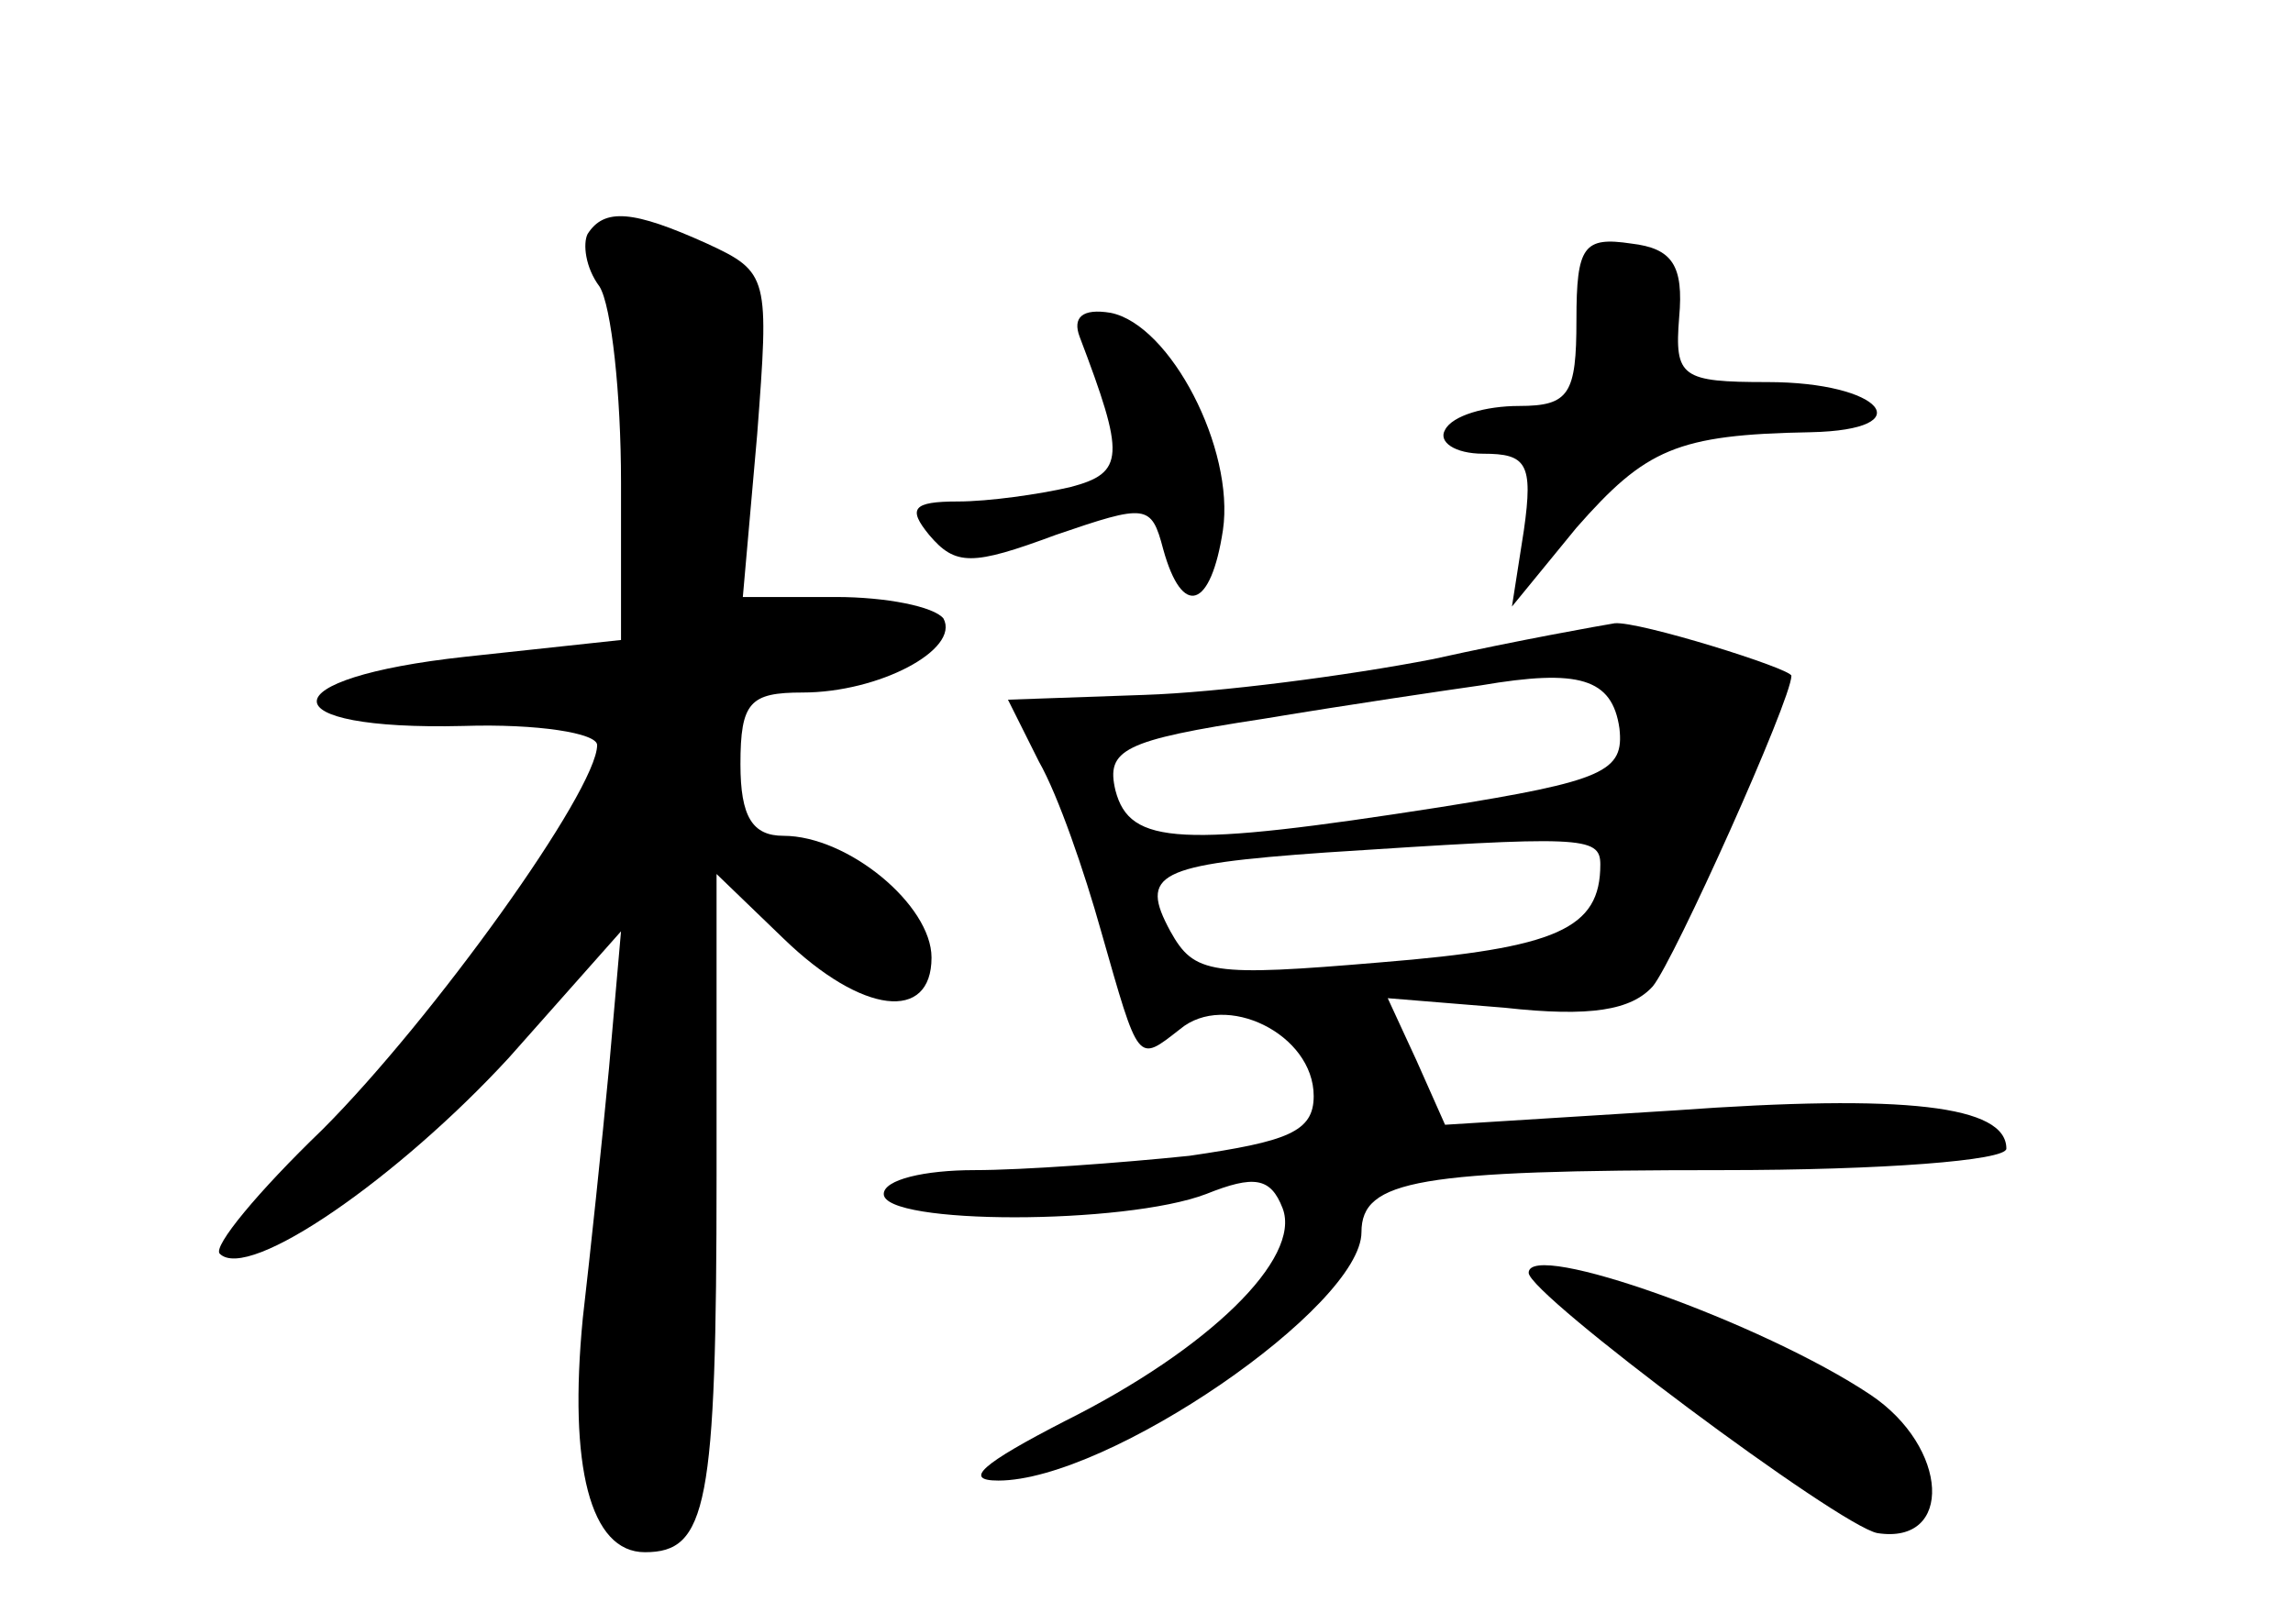 <?xml version="1.0" standalone="no"?>
<!DOCTYPE svg PUBLIC "-//W3C//DTD SVG 20010904//EN"
 "http://www.w3.org/TR/2001/REC-SVG-20010904/DTD/svg10.dtd">
<svg version="1.0" xmlns="http://www.w3.org/2000/svg"
 width="96pt" height="68pt" viewBox="0 0 96 68"
 preserveAspectRatio="xMidYMid meet">
<g transform="translate(0,68) scale(0.1,-0.1)"
fill="#000000" stroke="none">
<path d="M246 582 c-2 -4 -1 -14 5 -22 5 -8 9 -45 9 -82 l0 -66 -65 -7 c-83
-9 -83 -31 -1 -29 31 1 56 -3 56 -8 0 -19 -69 -115 -115 -161 -27 -26 -46 -49
-43 -52 12 -12 75 32 121 82 l47 53 -5 -57 c-3 -32 -8 -79 -11 -105 -6 -62 3
-98 26 -98 26 0 30 19 30 158 l0 126 28 -27 c33 -32 62 -35 62 -8 0 22 -35 51
-62 51 -13 0 -18 8 -18 30 0 26 4 30 26 30 32 0 66 18 59 31 -4 5 -24 9 -45 9
l-39 0 6 68 c5 66 5 68 -21 80 -31 14 -43 15 -50 4z"/>
<path d="M660 546 c0 -31 -3 -36 -24 -36 -14 0 -28 -4 -31 -10 -3 -5 4 -10 16
-10 18 0 21 -4 17 -32 l-5 -32 27 33 c29 33 42 39 98 40 47 1 30 21 -18 21
-36 0 -39 2 -37 27 2 22 -3 29 -20 31 -20 3 -23 -1 -23 -32z"/>
<path d="M452 539 c19 -50 19 -57 -4 -63 -13 -3 -34 -6 -47 -6 -19 0 -21 -3
-12 -14 11 -13 18 -13 53 0 38 13 40 13 45 -6 8 -29 20 -25 25 8 5 34 -22 86
-47 91 -12 2 -16 -2 -13 -10z"/>
<path d="M600 404 c-36 -7 -90 -14 -121 -15 l-57 -2 13 -26 c8 -14 19 -46 26
-71 16 -56 15 -55 33 -41 19 16 56 -2 56 -28 0 -15 -11 -19 -52 -25 -29 -3
-70 -6 -90 -6 -21 0 -38 -4 -38 -10 0 -13 101 -13 135 0 20 8 27 7 32 -6 8
-21 -31 -59 -91 -89 -35 -18 -43 -25 -28 -25 46 0 152 73 152 104 0 22 24 26
151 26 67 0 119 4 119 9 0 18 -42 23 -139 16 l-96 -6 -12 27 -12 26 49 -4 c36
-4 53 -1 62 9 9 11 58 120 58 130 0 3 -64 23 -74 22 -6 -1 -40 -7 -76 -15z
m78 -29 c2 -18 -6 -22 -75 -33 -109 -17 -130 -16 -136 7 -4 17 3 21 62 30 36
6 77 12 91 14 41 7 55 3 58 -18z m-8 -57 c0 -27 -18 -35 -92 -41 -71 -6 -78
-5 -88 13 -13 24 -6 28 65 33 107 7 115 7 115 -5z"/>
<path d="M640 147 c0 -9 130 -106 146 -109 32 -5 30 36 -3 58 -45 30 -143 65
-143 51z"/>
</g>
</svg>
